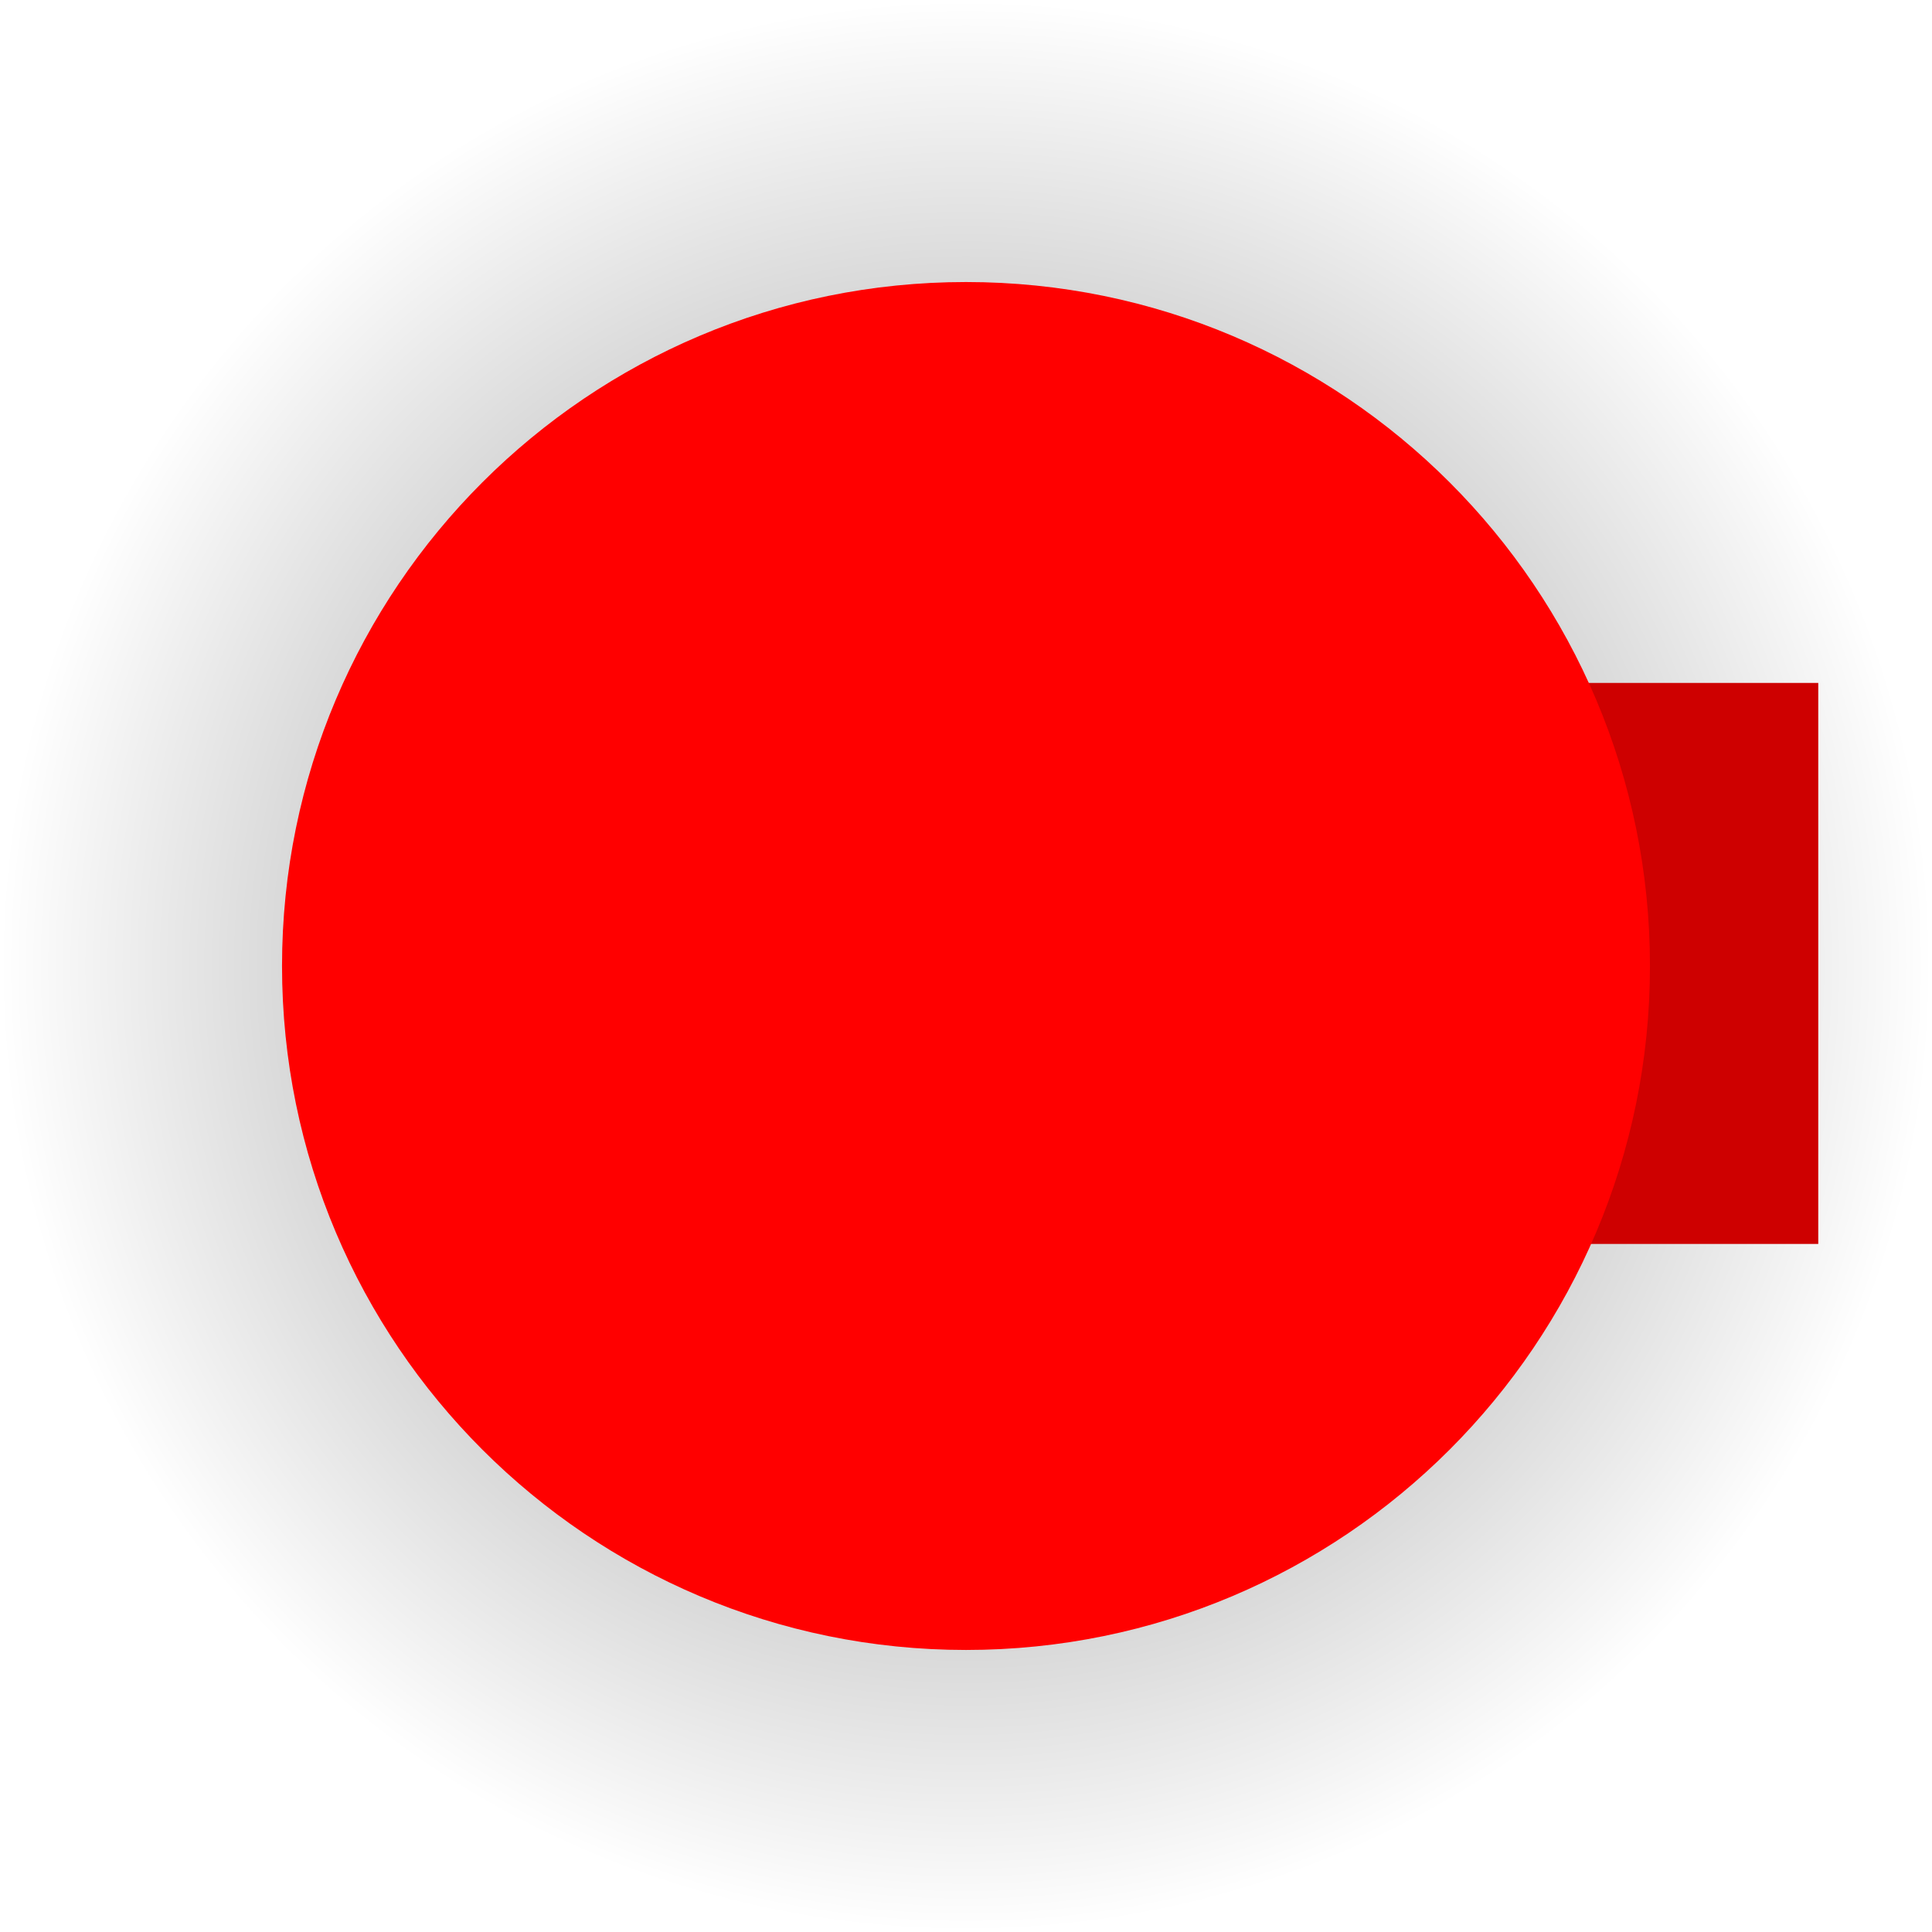 <svg version="1.1" xmlns="http://www.w3.org/2000/svg" xmlns:xlink="http://www.w3.org/1999/xlink" width="151.421" height="151.421" viewBox="0,0,151.421,151.421"><defs><radialGradient cx="320" cy="180" r="75.71" gradientUnits="userSpaceOnUse" id="color-1"><stop offset="0" stop-color="#000000" stop-opacity="0.51"/><stop offset="1" stop-color="#000000" stop-opacity="0"/></radialGradient></defs><g transform="translate(-244.29,-104.29)"><g data-paper-data="{&quot;isPaintingLayer&quot;:true}" fill-rule="nonzero" stroke="none" stroke-width="0" stroke-linecap="butt" stroke-linejoin="miter" stroke-miterlimit="10" stroke-dasharray="" stroke-dashoffset="0" style="mix-blend-mode: normal"><path d="M244.29,180c0,-41.814 33.897,-75.71 75.71,-75.71c41.814,0 75.71,33.897 75.71,75.71c0,41.814 -33.897,75.71 -75.71,75.71c-41.814,0 -75.71,-33.897 -75.71,-75.71z" fill="url(#color-1)"/><path d="M362.646,201.784v-43.969h24.151v43.969z" fill="#ce0000"/><path d="M266.394,180c0,-29.606 24,-53.606 53.606,-53.606c29.606,0 53.606,24 53.606,53.606c0,29.606 -24,53.606 -53.606,53.606c-29.606,0 -53.606,-24 -53.606,-53.606z" fill="#ff0000"/></g></g></svg>
